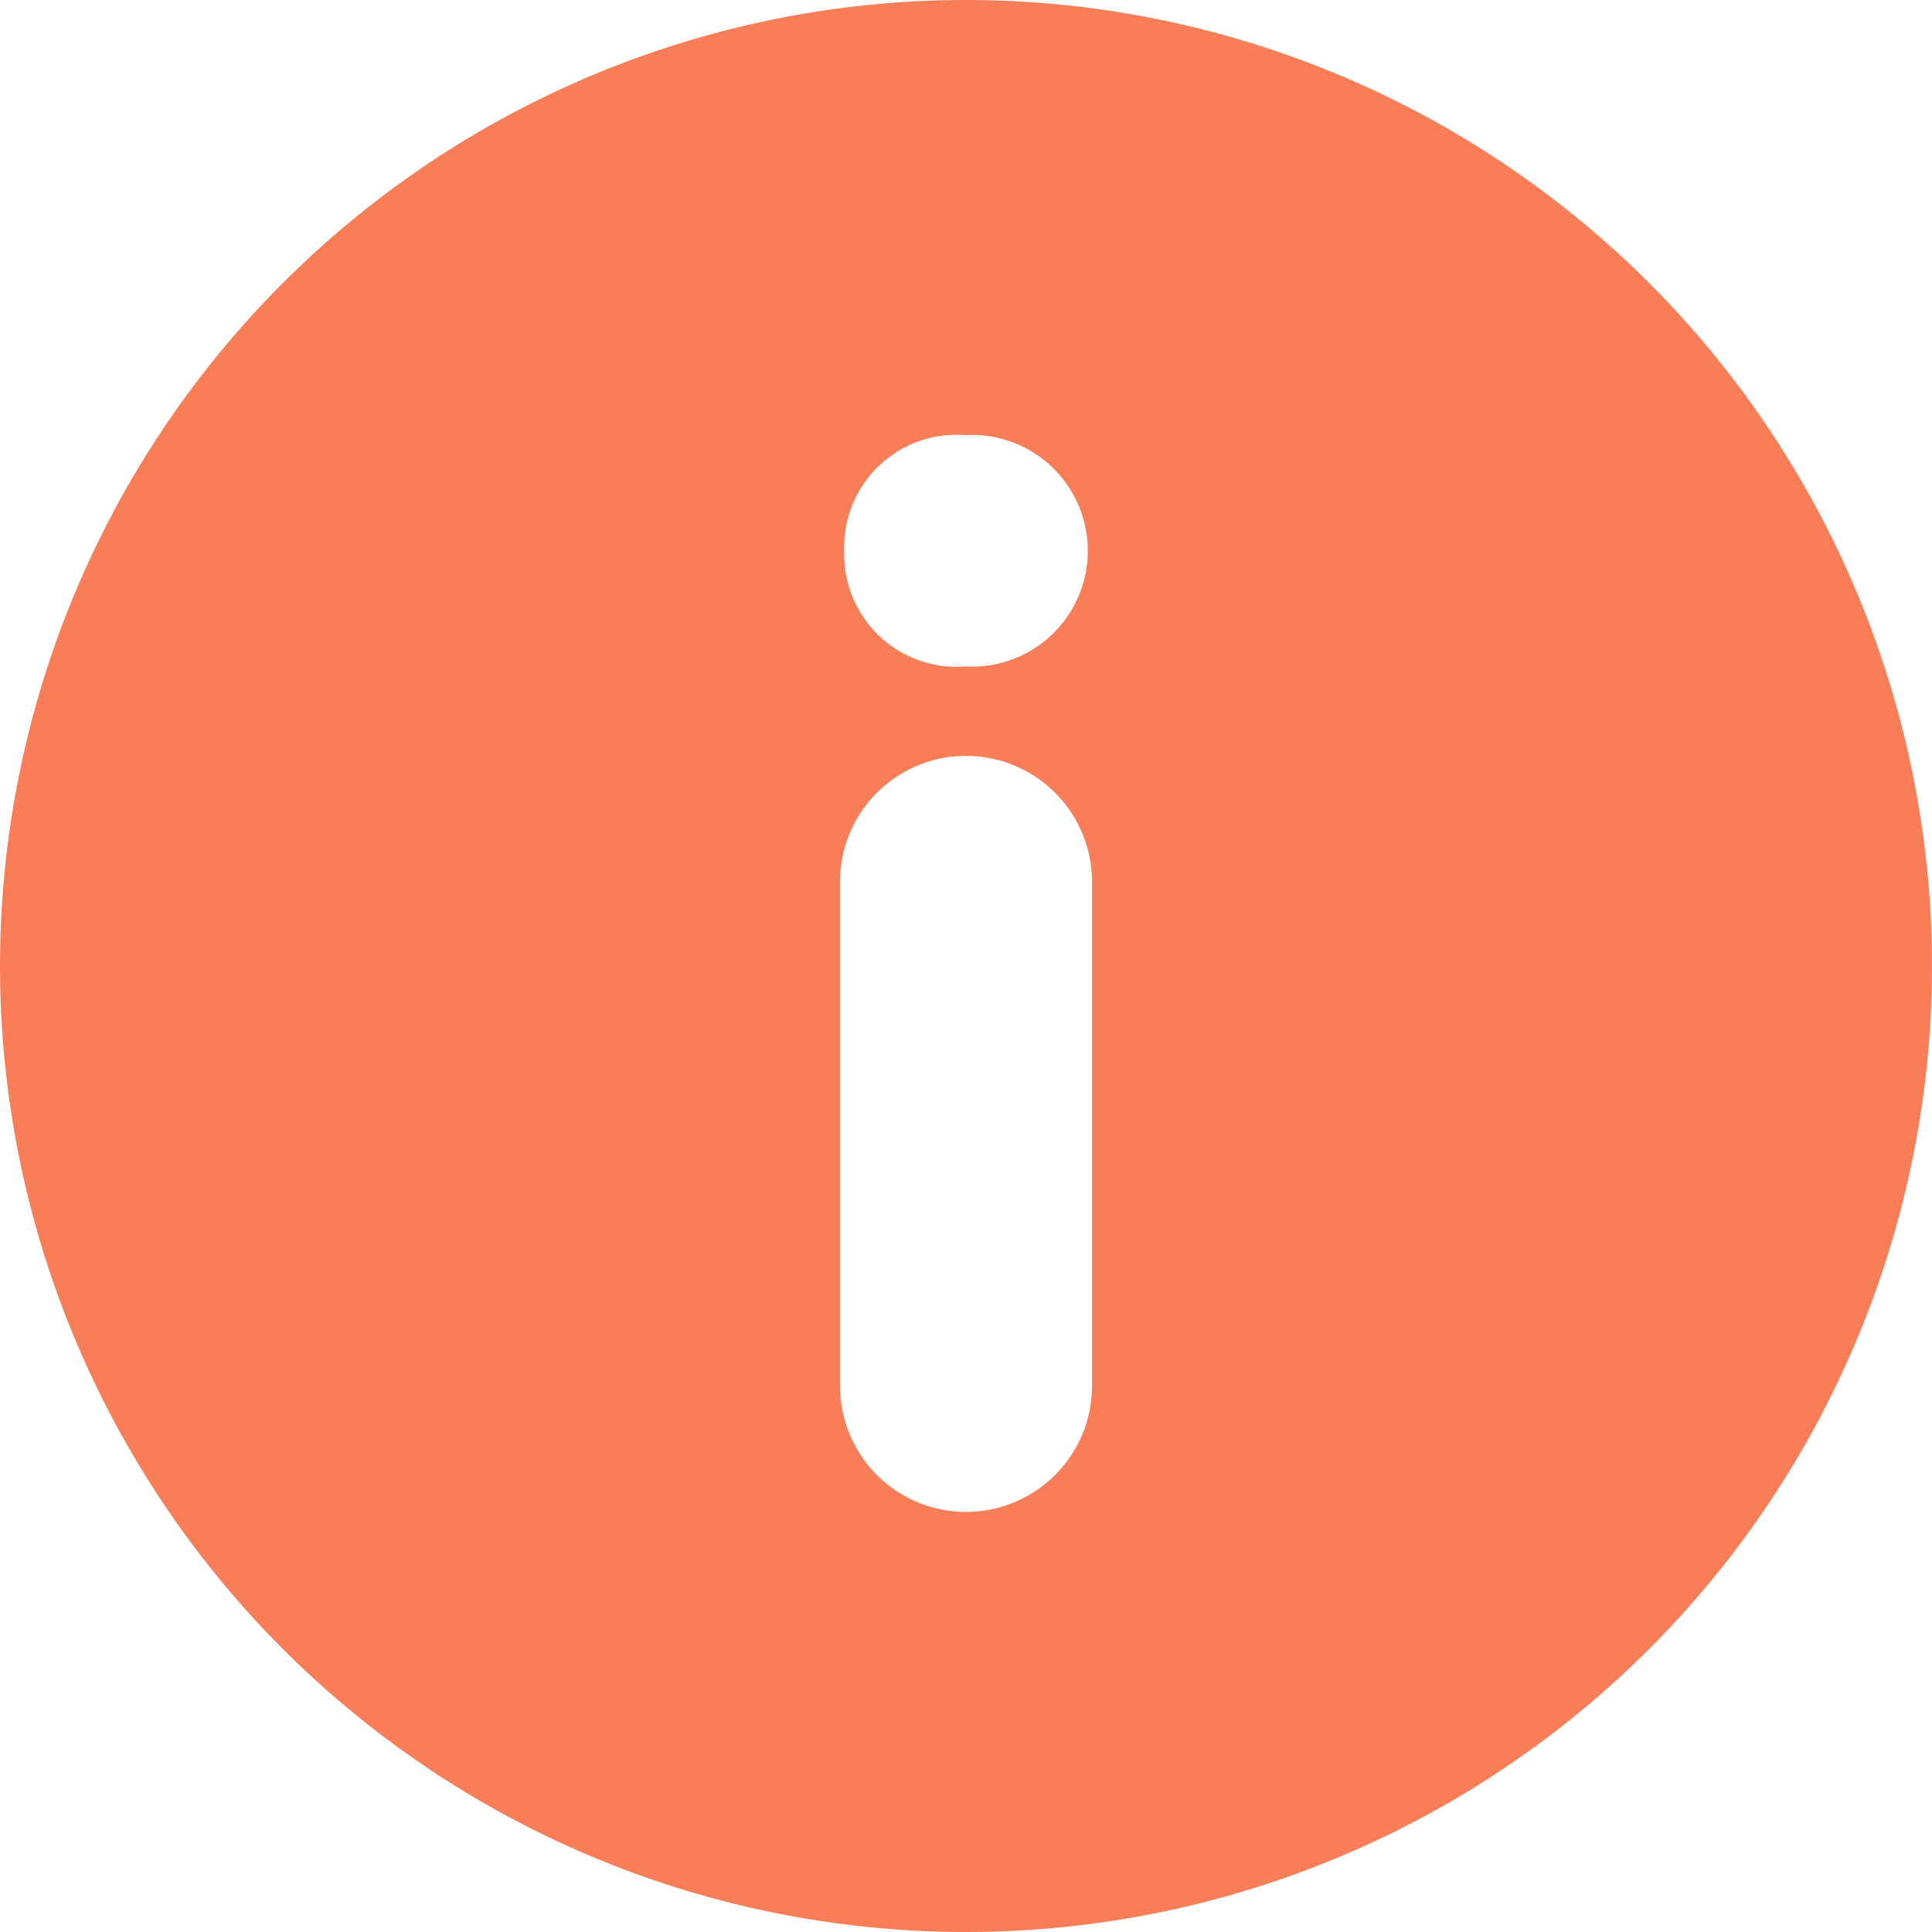 <svg id="Group_22153" data-name="Group 22153" xmlns="http://www.w3.org/2000/svg" width="27.676" height="27.675" viewBox="0 0 27.676 27.675">
  <path id="Path_1" data-name="Path 1" d="M23.623,4.053a13.838,13.838,0,1,0,0,19.57A13.839,13.839,0,0,0,23.623,4.053Zm-7.98,15.8a1.8,1.8,0,0,1-3.61,0v-7.22a1.8,1.8,0,1,1,3.61,0ZM13.805,9.549A1.61,1.61,0,0,1,12.094,7.9a1.609,1.609,0,0,1,1.732-1.667,1.66,1.66,0,1,1-.021,3.313Z" transform="translate(0 0)" fill="#F97E57"/>
</svg>